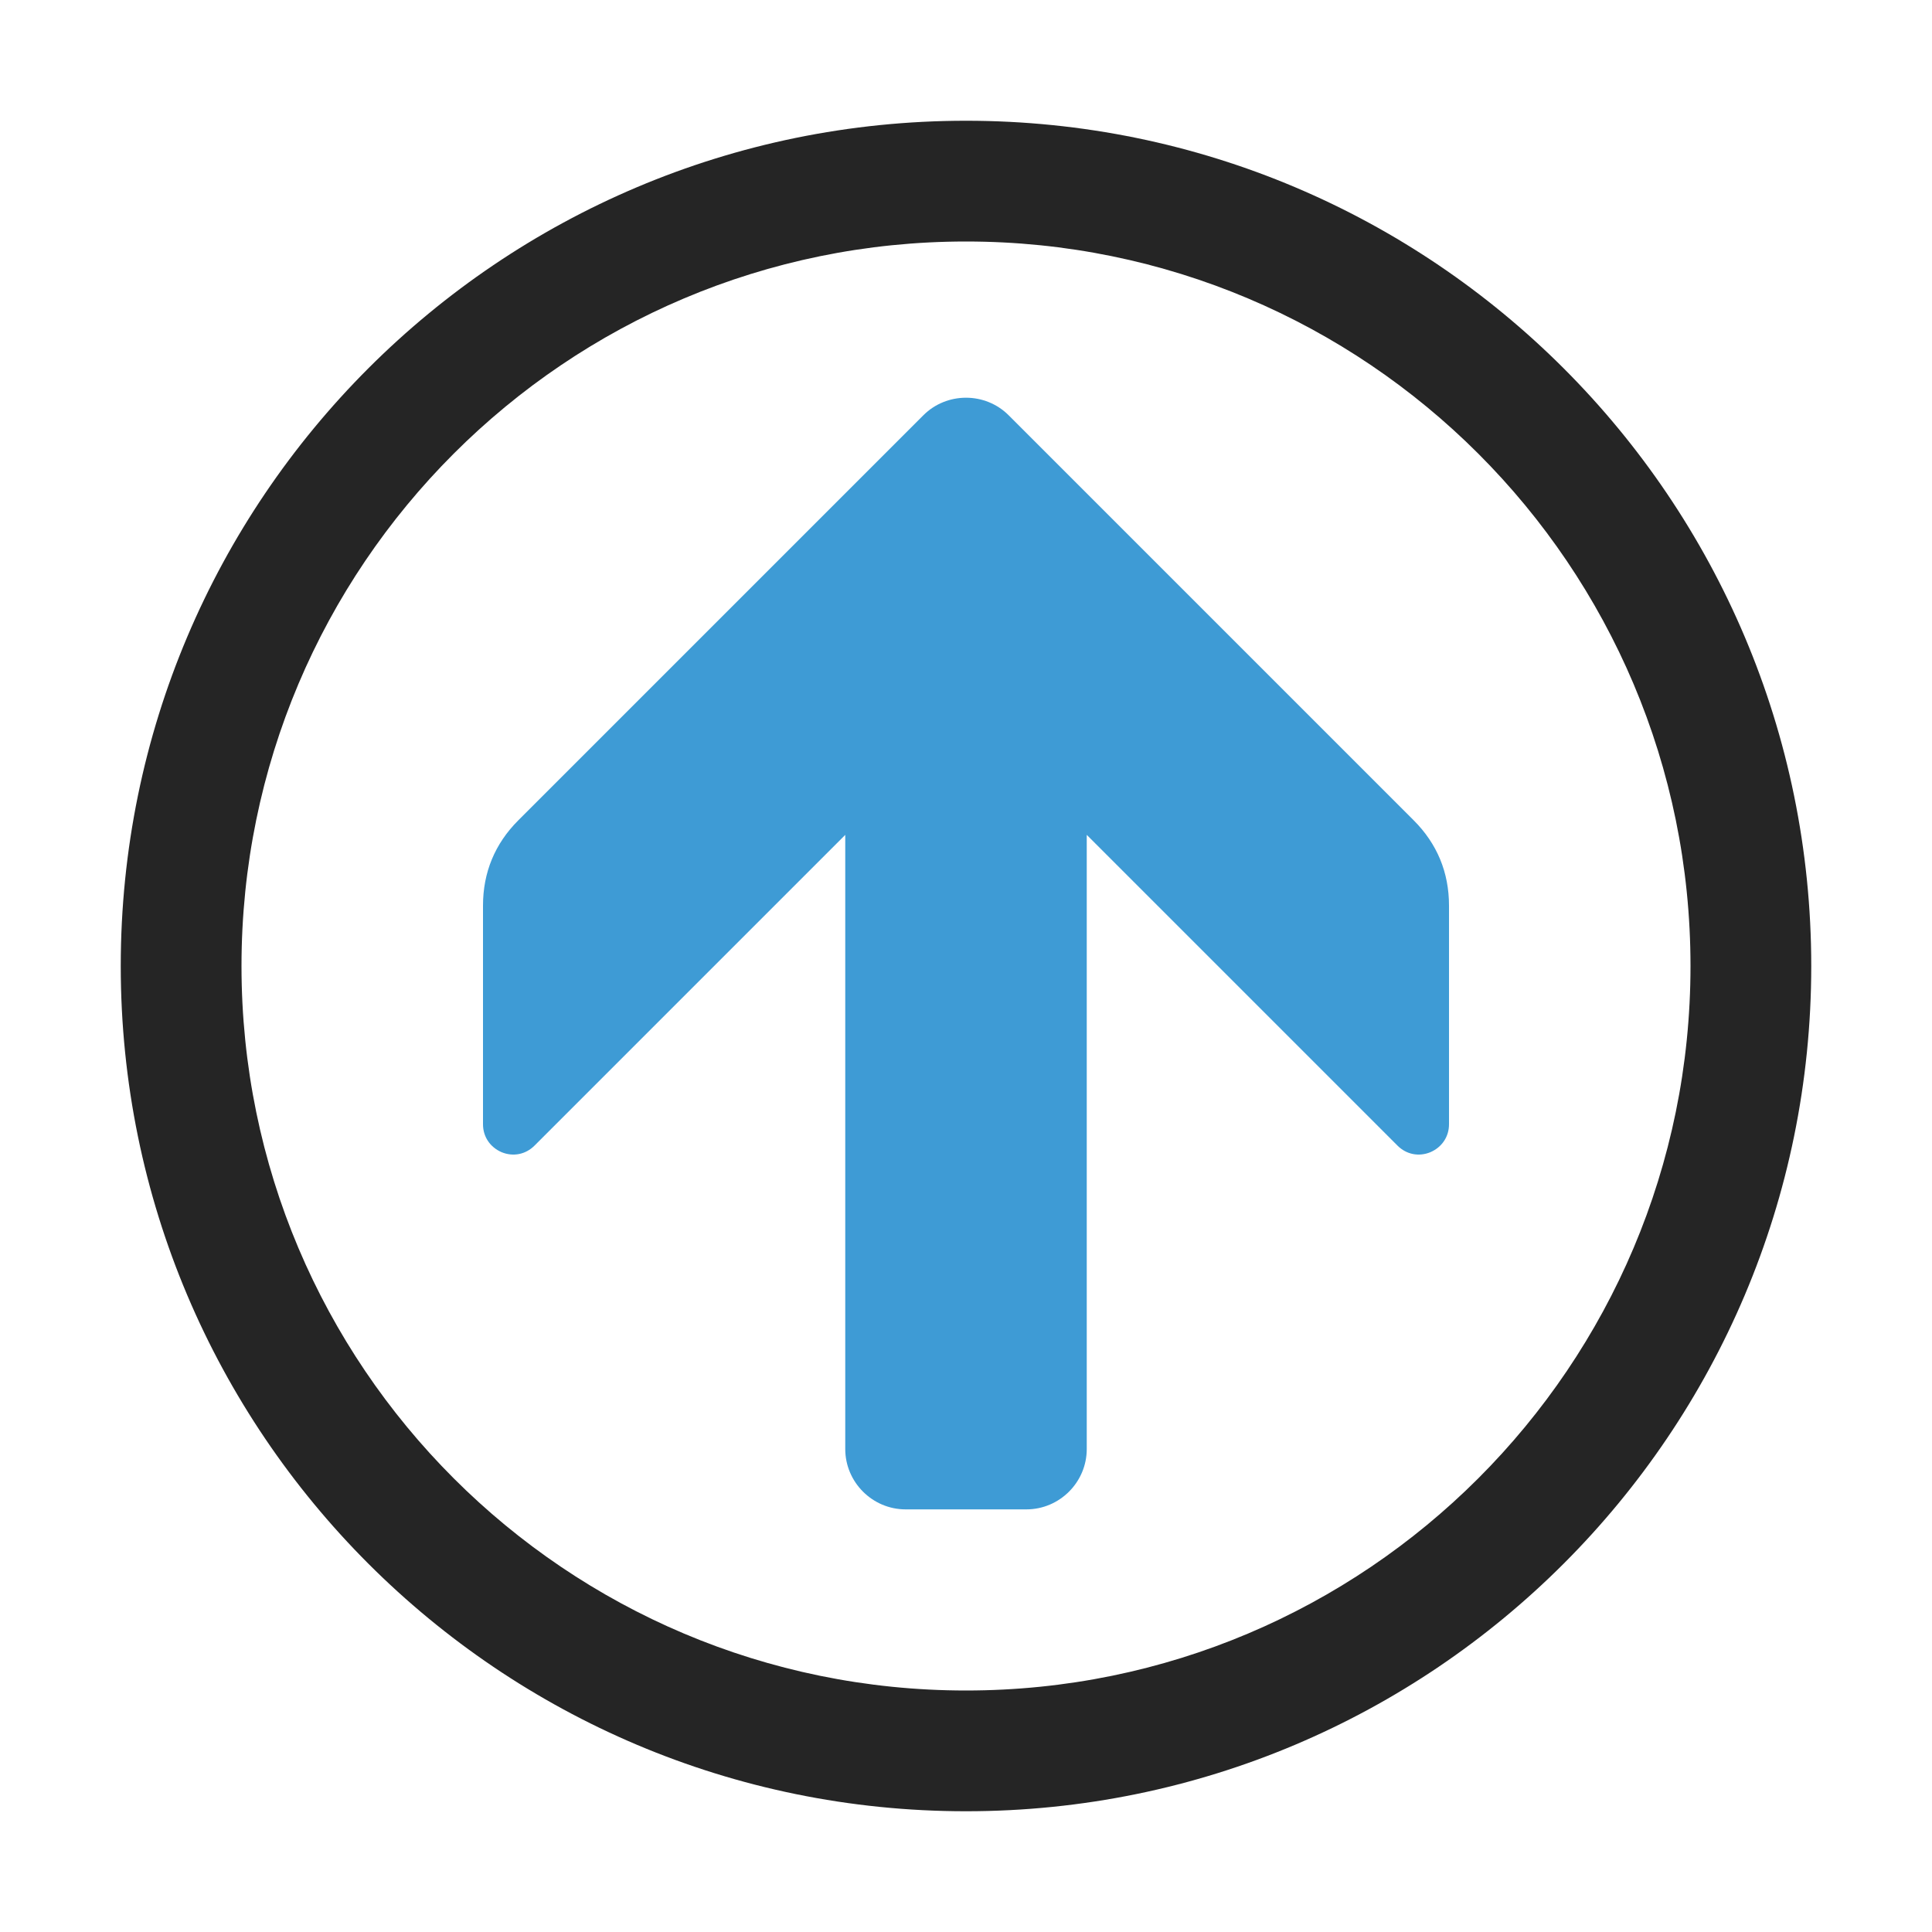 <?xml version="1.0" encoding="UTF-8"?>
<!DOCTYPE svg PUBLIC "-//W3C//DTD SVG 1.1//EN" "http://www.w3.org/Graphics/SVG/1.1/DTD/svg11.dtd">
<svg xmlns="http://www.w3.org/2000/svg" xml:space="preserve" width="1024px" height="1024px" shape-rendering="geometricPrecision" text-rendering="geometricPrecision" image-rendering="optimizeQuality" fill-rule="nonzero" clip-rule="evenodd" viewBox="0 0 10240 10240" xmlns:xlink="http://www.w3.org/1999/xlink">
	<title>nav_up icon</title>
	<desc>nav_up icon from the IconExperience.com O-Collection. Copyright by INCORS GmbH (www.incors.com).</desc>
	<path id="curve1" fill="#3E9BD5" d="M2747 4348l2147 -2147c124,-124 328,-124 452,0l2147 2147c124,124 187,276 187,452l0 1159c0,66 -38,122 -99,148 -61,25 -127,12 -174,-35l-1647 -1647 0 3255c0,176 -144,320 -320,320l-640 0c-176,0 -320,-144 -320,-320l0 -3255 -1647 1647c-47,47 -113,60 -174,35 -61,-26 -99,-82 -99,-148l0 -1159c0,-176 63,-328 187,-452z"/>
	<path id="curve0" fill="#252525" d="M9600 5120c0,2474 -2006,4480 -4480,4480 -2474,0 -4480,-2006 -4480,-4480 0,-2474 2006,-4480 4480,-4480 2474,0 4480,2006 4480,4480zm-4480 3840c2121,0 3840,-1719 3840,-3840 0,-2121 -1719,-3840 -3840,-3840 -2121,0 -3840,1719 -3840,3840 0,2121 1719,3840 3840,3840z"/>
</svg>
